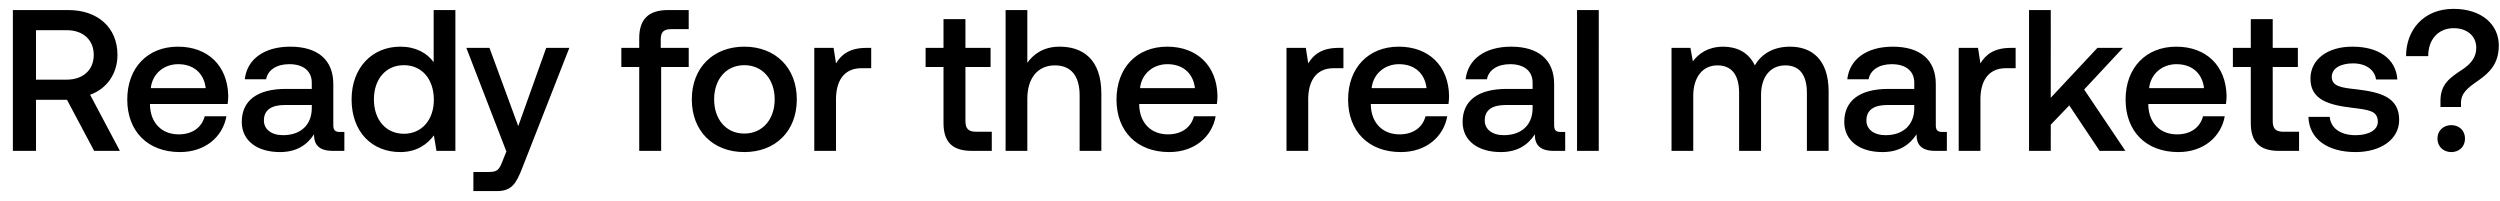 <svg width="174" height="14" viewBox="0 0 174 14" fill="none" xmlns="http://www.w3.org/2000/svg"><path d="M.896 10.5h1.61V6.944h2.156l1.89 3.556h1.792L6.272 6.594c1.148-.406 1.904-1.456 1.904-2.772C8.176 1.918 6.804.7 4.76.7H.896v9.8zm3.738-8.4c1.148 0 1.89.672 1.89 1.722 0 1.05-.742 1.722-1.89 1.722H2.506V2.1h2.128zm7.89 8.484c1.779 0 2.983-1.078 3.235-2.492h-1.512c-.21.798-.882 1.26-1.806 1.26-1.19 0-1.96-.798-2.002-2.016v-.098h5.404c.028-.196.042-.392.042-.574-.042-2.1-1.428-3.416-3.5-3.416-2.114 0-3.528 1.47-3.528 3.682 0 2.198 1.414 3.654 3.668 3.654zm-2.03-4.452c.113-1.022.939-1.666 1.905-1.666 1.05 0 1.792.602 1.918 1.666h-3.822zM23.66 9.184c-.308 0-.462-.098-.462-.462v-2.87c0-1.694-1.092-2.604-2.996-2.604-1.806 0-3.01.868-3.164 2.268h1.484c.112-.63.714-1.05 1.61-1.05.994 0 1.568.49 1.568 1.288v.434h-1.806c-2.002 0-3.066.826-3.066 2.296 0 1.33 1.092 2.1 2.66 2.1 1.162 0 1.89-.504 2.366-1.232 0 .714.336 1.148 1.316 1.148h.798V9.184h-.308zM21.7 7.56c-.014 1.106-.742 1.848-2.002 1.848-.826 0-1.33-.42-1.33-1.022 0-.728.518-1.078 1.456-1.078H21.7v.252zm8.483-3.234c-.462-.63-1.232-1.078-2.324-1.078-1.946 0-3.388 1.456-3.388 3.668 0 2.296 1.442 3.668 3.388 3.668 1.134 0 1.876-.532 2.338-1.162l.182 1.078h1.316V.7h-1.512v3.626zM28.11 9.31c-1.26 0-2.086-.98-2.086-2.394 0-1.4.826-2.38 2.086-2.38 1.26 0 2.086.98 2.086 2.408 0 1.386-.826 2.366-2.086 2.366zm7.134 1.232l-.28.7c-.224.588-.364.728-.952.728h-1.064v1.33h1.624c1.05 0 1.358-.518 1.806-1.68l3.248-8.288h-1.61L36.07 8.778l-2.002-5.446h-1.61l2.786 7.21zm8-5.88h1.246V10.5h1.526V4.662h1.919v-1.33h-1.947V2.73c0-.49.21-.7.7-.7h1.246V.7h-1.441c-1.387 0-2.003.672-2.003 1.96v.672h-1.245v1.33zm8.56 5.922c2.184 0 3.654-1.47 3.654-3.668 0-2.184-1.47-3.668-3.654-3.668S48.15 4.732 48.15 6.916c0 2.198 1.47 3.668 3.654 3.668zm0-1.288c-1.274 0-2.1-.994-2.1-2.38s.826-2.38 2.1-2.38 2.114.994 2.114 2.38-.84 2.38-2.114 2.38zM60.3 3.332c-1.176 0-1.75.476-2.114 1.078l-.168-1.078h-1.344V10.5h1.512V6.902c0-1.106.434-2.156 1.778-2.156h.672V3.332H60.3zm5.368 5.222c0 1.302.588 1.946 1.96 1.946h1.4V9.17h-1.064c-.574 0-.77-.21-.77-.77V4.662h1.75v-1.33h-1.75V1.33h-1.526v2.002h-1.246v1.33h1.246v3.892zm8.088-5.306c-1.12 0-1.806.504-2.254 1.12V.7H69.99v9.8h1.512V6.874c0-1.442.728-2.324 1.918-2.324 1.12 0 1.722.728 1.722 2.086V10.5h1.512V6.51c0-2.394-1.302-3.262-2.898-3.262zm7.62 7.336c1.778 0 2.982-1.078 3.234-2.492h-1.512c-.21.798-.882 1.26-1.806 1.26-1.19 0-1.96-.798-2.002-2.016v-.098h5.404c.028-.196.042-.392.042-.574-.042-2.1-1.428-3.416-3.5-3.416-2.114 0-3.528 1.47-3.528 3.682 0 2.198 1.414 3.654 3.668 3.654zm-2.03-4.452c.112-1.022.938-1.666 1.904-1.666 1.05 0 1.792.602 1.918 1.666h-3.822zm13.82-2.8c-1.175 0-1.75.476-2.113 1.078l-.168-1.078H89.54V10.5h1.512V6.902c0-1.106.434-2.156 1.778-2.156h.672V3.332h-.336zm4.33 7.252c1.778 0 2.982-1.078 3.234-2.492h-1.512c-.21.798-.882 1.26-1.806 1.26-1.19 0-1.96-.798-2.002-2.016v-.098h5.404c.028-.196.042-.392.042-.574-.042-2.1-1.428-3.416-3.5-3.416-2.114 0-3.528 1.47-3.528 3.682 0 2.198 1.414 3.654 3.668 3.654zm-2.03-4.452c.112-1.022.938-1.666 1.904-1.666 1.05 0 1.792.602 1.918 1.666h-3.822zm13.164 3.052c-.308 0-.462-.098-.462-.462v-2.87c0-1.694-1.092-2.604-2.996-2.604-1.806 0-3.01.868-3.164 2.268h1.484c.112-.63.714-1.05 1.61-1.05.994 0 1.568.49 1.568 1.288v.434h-1.806c-2.002 0-3.066.826-3.066 2.296 0 1.33 1.092 2.1 2.66 2.1 1.162 0 1.89-.504 2.366-1.232 0 .714.336 1.148 1.316 1.148h.798V9.184h-.308zm-1.96-1.624c-.014 1.106-.742 1.848-2.002 1.848-.826 0-1.33-.42-1.33-1.022 0-.728.518-1.078 1.456-1.078h1.876v.252zm3.092 2.94h1.512V.7h-1.512v9.8zm14.822-7.252c-1.176 0-1.988.518-2.45 1.302-.434-.924-1.274-1.302-2.212-1.302-1.078.014-1.694.49-2.1 1.022l-.168-.938h-1.316V10.5h1.512V6.664c0-1.274.644-2.114 1.68-2.114.994 0 1.512.658 1.512 1.918V10.5h1.526V6.622c0-1.288.658-2.072 1.694-2.072.98 0 1.498.658 1.498 1.918V10.5h1.512V6.37c0-2.268-1.204-3.122-2.688-3.122zm10.61 5.936c-.308 0-.462-.098-.462-.462v-2.87c0-1.694-1.092-2.604-2.996-2.604-1.806 0-3.01.868-3.164 2.268h1.484c.112-.63.714-1.05 1.61-1.05.994 0 1.568.49 1.568 1.288v.434h-1.806c-2.002 0-3.066.826-3.066 2.296 0 1.33 1.092 2.1 2.66 2.1 1.162 0 1.89-.504 2.366-1.232 0 .714.336 1.148 1.316 1.148h.798V9.184h-.308zm-1.96-1.624c-.014 1.106-.742 1.848-2.002 1.848-.826 0-1.33-.42-1.33-1.022 0-.728.518-1.078 1.456-1.078h1.876v.252zm6.718-4.228c-1.176 0-1.75.476-2.114 1.078l-.168-1.078h-1.344V10.5h1.512V6.902c0-1.106.434-2.156 1.778-2.156h.672V3.332h-.336zm1.269 7.168h1.512V8.68l1.288-1.344 2.114 3.164h1.792l-2.87-4.27 2.702-2.898h-1.778l-3.248 3.472V.7h-1.512v9.8zm10.388.084c1.778 0 2.982-1.078 3.234-2.492h-1.512c-.21.798-.882 1.26-1.806 1.26-1.19 0-1.96-.798-2.002-2.016v-.098h5.404c.028-.196.042-.392.042-.574-.042-2.1-1.428-3.416-3.5-3.416-2.114 0-3.528 1.47-3.528 3.682 0 2.198 1.414 3.654 3.668 3.654zm-2.03-4.452c.112-1.022.938-1.666 1.904-1.666 1.05 0 1.792.602 1.918 1.666h-3.822zm7.076 2.422c0 1.302.588 1.946 1.96 1.946h1.4V9.17h-1.064c-.574 0-.77-.21-.77-.77V4.662h1.75v-1.33h-1.75V1.33h-1.526v2.002h-1.246v1.33h1.246v3.892zm4.013-.42c.042 1.554 1.358 2.45 3.276 2.45 1.736 0 3.038-.868 3.038-2.24 0-1.596-1.33-1.932-2.968-2.128-1.036-.112-1.722-.196-1.722-.868 0-.574.588-.938 1.484-.938s1.512.462 1.596 1.12h1.484c-.098-1.47-1.344-2.282-3.108-2.282-1.722-.014-2.94.868-2.94 2.226 0 1.484 1.288 1.834 2.926 2.03 1.106.14 1.764.196 1.764.966 0 .574-.616.938-1.554.938-1.092 0-1.736-.532-1.792-1.274h-1.484zm8.335-4.228c0-1.162.7-1.946 1.778-1.946.938 0 1.568.56 1.568 1.358 0 .672-.364 1.12-.994 1.54-.84.546-1.498 1.008-1.498 2.142v.448h1.428v-.28c0-.7.476-1.064 1.232-1.582.728-.518 1.4-1.134 1.4-2.422 0-1.47-1.204-2.548-3.15-2.548-2.086 0-3.304 1.47-3.304 3.29h1.54zm.644 5.74c0 .56.42.938.966.938s.952-.378.952-.938c0-.56-.406-.938-.952-.938-.546 0-.966.378-.966.938z" fill="#000"/></svg>